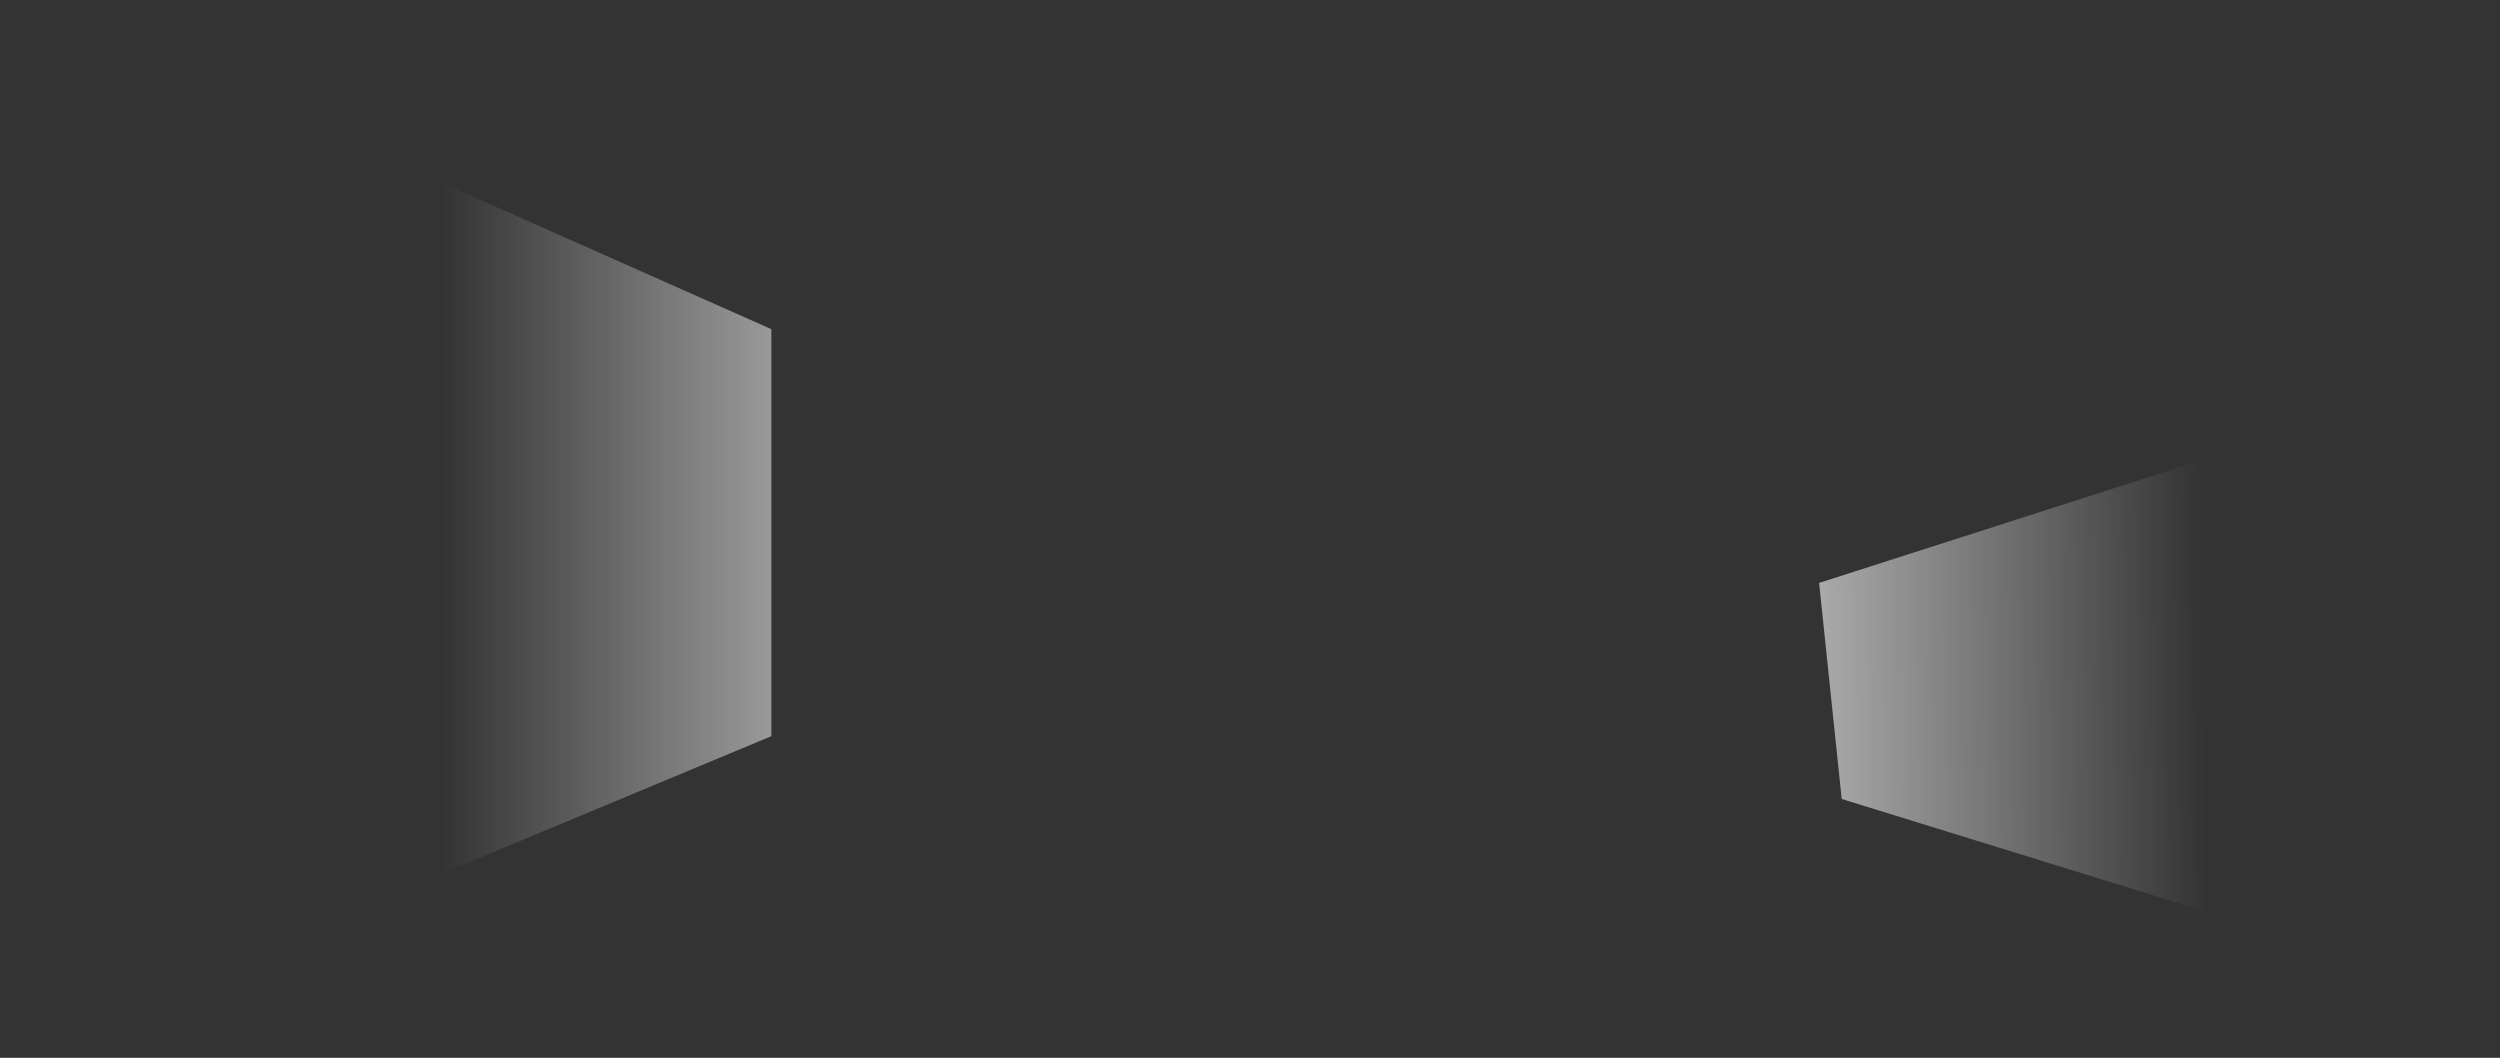 <?xml version="1.0" encoding="UTF-8" standalone="no"?>
<svg xmlns:ffdec="https://www.free-decompiler.com/flash" xmlns:xlink="http://www.w3.org/1999/xlink" ffdec:objectType="shape" height="21.05px" width="49.75px" xmlns="http://www.w3.org/2000/svg">
  <rect width="100%" height="100%" fill="#333333" stroke="none"/>
  <g transform="matrix(1.0, 0.0, 0.0, 1.0, 0.0, 0.0)">
    <path d="M49.75 19.95 L36.65 15.9 36.2 11.6 49.75 7.25 49.75 19.95" fill="url(#gradient0)" fill-rule="evenodd" stroke="none"/>
    <path d="M15.35 14.65 L0.0 21.05 0.6 0.0 15.35 6.55 15.35 14.65" fill="url(#gradient1)" fill-rule="evenodd" stroke="none"/>
  </g>
  <defs>
    <linearGradient gradientTransform="matrix(-0.008, 1.0E-4, -1.0E-4, -0.007, 37.3, 13.55)" gradientUnits="userSpaceOnUse" id="gradient0" spreadMethod="pad" x1="-819.2" x2="819.2">
      <stop offset="0.0" stop-color="#ffffff" stop-opacity="0.0"/>
      <stop offset="1.0" stop-color="#ffffff"/>
      <stop offset="1.0" stop-color="#ffecff" stop-opacity="0.969"/>
      <stop offset="1.0" stop-color="#bd66ff"/>
    </linearGradient>
    <linearGradient gradientTransform="matrix(0.008, 0.0, 0.0, 0.007, 15.35, 11.0)" gradientUnits="userSpaceOnUse" id="gradient1" spreadMethod="pad" x1="-819.2" x2="819.2">
      <stop offset="0.0" stop-color="#ffffff" stop-opacity="0.0"/>
      <stop offset="1.0" stop-color="#ffffff"/>
      <stop offset="1.0" stop-color="#ffecff" stop-opacity="0.969"/>
      <stop offset="1.0" stop-color="#bd66ff"/>
    </linearGradient>
  </defs>
</svg>
